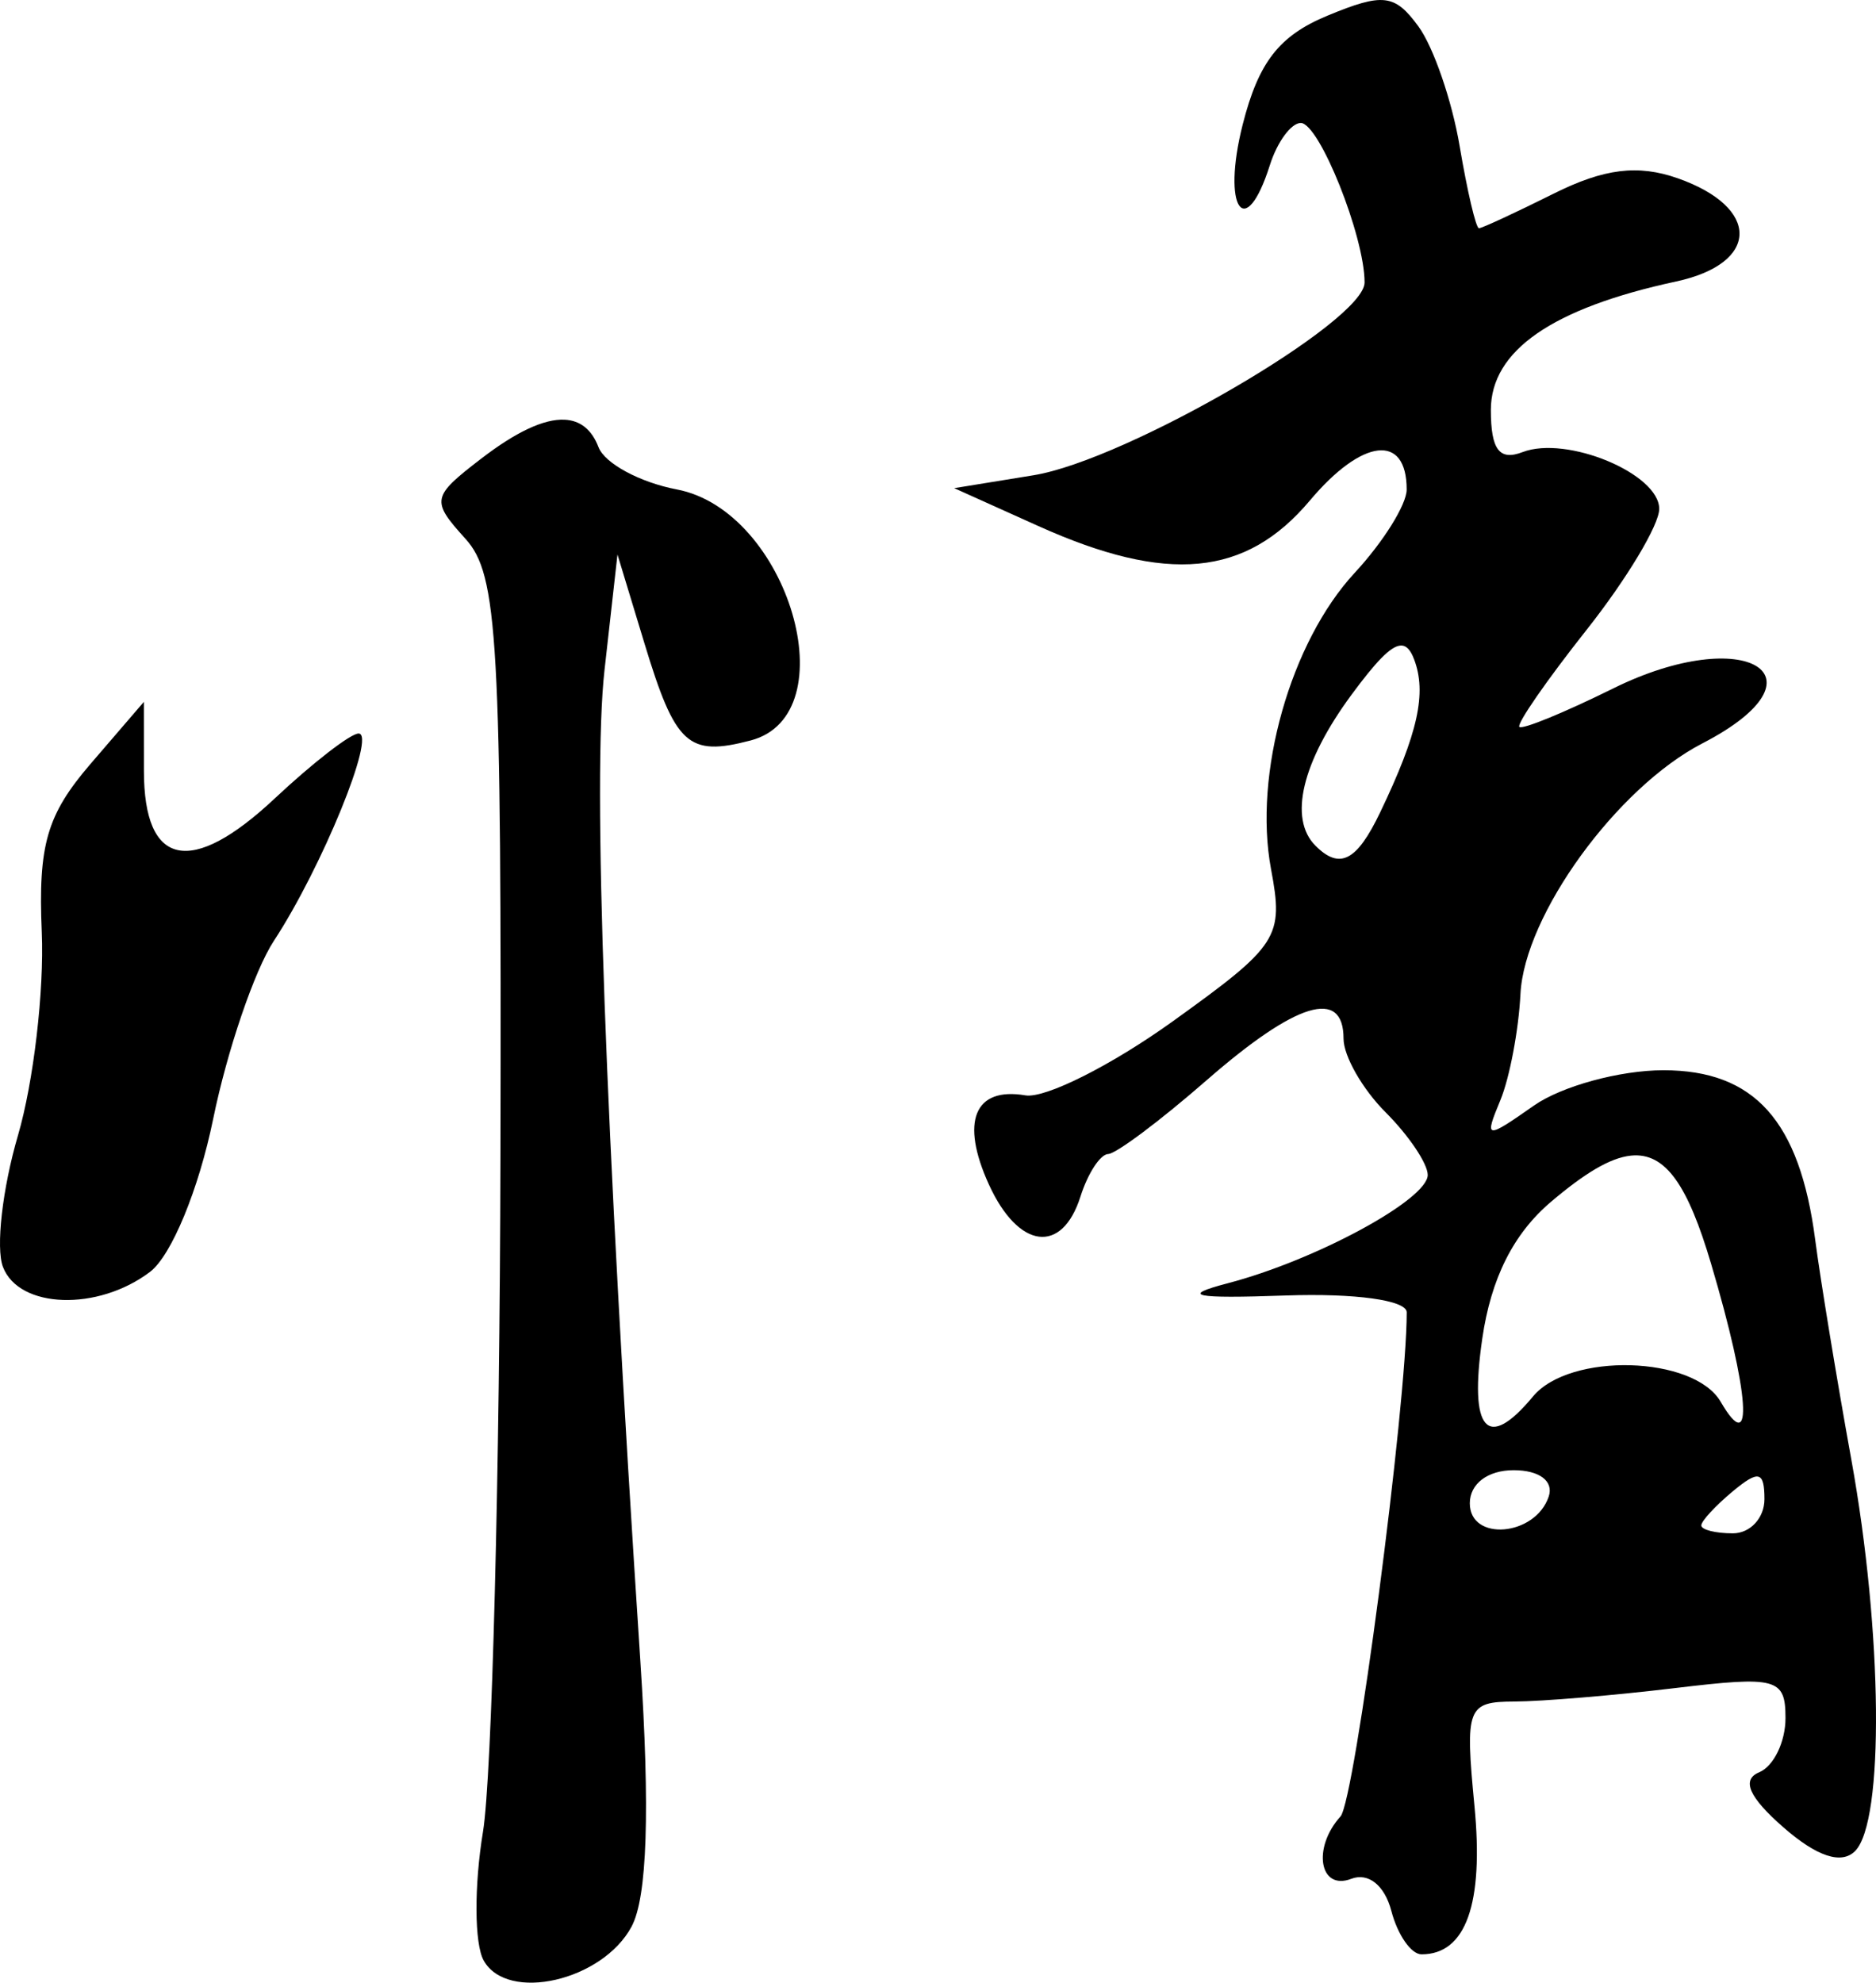<?xml version="1.0" encoding="UTF-8" standalone="no"?>
<!-- Created with Inkscape (http://www.inkscape.org/) -->

<svg
   xmlns:dc="http://purl.org/dc/elements/1.1/"
   xmlns:cc="http://creativecommons.org/ns#"
   xmlns:rdf="http://www.w3.org/1999/02/22-rdf-syntax-ns#"
   xmlns:svg="http://www.w3.org/2000/svg"
   xmlns="http://www.w3.org/2000/svg"
   xmlns:sodipodi="http://sodipodi.sourceforge.net/DTD/sodipodi-0.dtd"
   xmlns:inkscape="http://www.inkscape.org/namespaces/inkscape"
   width="80.129mm"
   height="84.667mm"
   viewBox="0 0 283.923 300"
   id="svg3569"
   version="1.1"
   inkscape:version="0.91 r13725"
   sodipodi:docname="191.svg">
  <defs
     id="defs3571" />
  <sodipodi:namedview
     id="base"
     pagecolor="#ffffff"
     bordercolor="#666666"
     borderopacity="1.0"
     inkscape:pageopacity="0.0"
     inkscape:pageshadow="2"
     inkscape:zoom="0.7"
     inkscape:cx="53.794509"
     inkscape:cy="44.30525"
     inkscape:document-units="px"
     inkscape:current-layer="layer1"
     showgrid="true"
     fit-margin-top="0"
     fit-margin-left="0"
     fit-margin-right="0"
     fit-margin-bottom="0"
     inkscape:window-width="1280"
     inkscape:window-height="751"
     inkscape:window-x="0"
     inkscape:window-y="1"
     inkscape:window-maximized="1">
    <inkscape:grid
       type="xygrid"
       id="grid3673"
       originx="-487.732"
       originy="-457.225" />
  </sodipodi:namedview>
  <g
     inkscape:label="Layer 1"
     inkscape:groupmode="layer"
     id="layer1"
     transform="translate(-487.732,-295.137)">
    <path
       style="fill:#000000"
       d="M 697.335,295.175 C 695.391,294.945 692.842,295.764 688.631,297.508 C 681.323,300.535 678.202,304.545 675.804,313.994 C 672.603,326.604 676.177,331.916 679.922,320.115 C 681.034,316.611 683.138,313.745 684.6,313.745 C 687.393,313.745 694.255,330.894 694.255,337.876 C 694.255,343.782 658.25,364.748 644.158,367.046 L 632.146,368.999 L 644.886,374.735 C 664.407,383.517 676.273,382.401 685.975,370.871 C 693.909,361.443 700.625,360.676 700.625,369.204 C 700.625,371.473 697.087,377.142 692.768,381.802 C 683.033,392.306 677.397,412.253 680.096,426.642 C 682.031,436.955 681.258,438.157 665.247,449.659 C 655.956,456.334 645.909,461.382 642.92,460.876 C 635.201,459.568 633.045,464.815 637.39,474.35 C 641.852,484.143 648.453,485.018 651.256,476.185 C 652.368,472.682 654.253,469.786 655.449,469.753 C 656.645,469.719 663.341,464.703 670.33,458.605 C 683.916,446.75 691.07,444.575 691.07,452.297 C 691.07,454.925 693.937,459.941 697.44,463.445 C 700.944,466.948 703.811,471.212 703.811,472.919 C 703.811,476.642 686.846,485.828 673.552,489.305 C 666.247,491.216 668.307,491.651 682.311,491.159 C 692.829,490.79 700.631,491.875 700.632,493.703 C 700.633,507.731 692.768,567.592 690.61,569.984 C 686.304,574.757 687.429,581.267 692.24,579.421 C 694.826,578.429 697.295,580.412 698.311,584.299 C 699.253,587.901 701.306,590.849 702.871,590.849 C 709.588,590.849 712.309,583.229 710.884,568.398 C 709.452,553.497 709.783,552.623 716.937,552.597 C 721.101,552.582 732.039,551.667 741.236,550.562 C 756.637,548.713 757.957,549.072 757.957,555.104 C 757.957,558.705 756.166,562.394 753.976,563.303 C 751.255,564.433 752.424,567.077 757.671,571.658 C 762.71,576.057 766.424,577.287 768.483,575.228 C 772.933,570.779 772.66,542.165 767.923,515.999 C 765.703,503.736 763.24,488.748 762.449,482.692 C 760.099,464.717 753.248,457.075 739.481,457.075 C 732.904,457.075 724.081,459.482 719.879,462.425 C 712.559,467.552 712.351,467.519 714.797,461.628 C 716.2,458.247 717.571,451.012 717.845,445.547 C 718.445,433.588 732.438,414.31 745.379,407.618 C 765.069,397.436 751.947,389.375 731.861,399.313 C 724.506,402.952 718.127,405.568 717.683,405.124 C 717.239,404.68 721.819,398.065 727.861,390.43 C 733.902,382.795 738.847,374.565 738.847,372.141 C 738.847,366.801 724.847,360.981 718.168,363.543 C 714.65,364.894 713.366,363.188 713.366,357.167 C 713.366,348.2 722.641,341.77 741.41,337.726 C 754.082,334.997 754.215,326.53 741.652,322.112 C 735.632,319.995 730.508,320.626 722.878,324.432 C 717.106,327.311 712.015,329.67 711.562,329.67 C 711.109,329.67 709.794,324.068 708.638,317.222 C 707.481,310.377 704.677,302.243 702.411,299.144 C 700.615,296.688 699.278,295.406 697.335,295.175 Z M 573.165,358.641 C 570.072,358.499 565.854,360.466 560.562,364.532 C 553.049,370.305 552.938,370.872 558.173,376.657 C 563.101,382.103 563.643,391.685 563.473,470.064 C 563.369,518.101 562.179,564.111 560.829,572.305 C 559.479,580.498 559.524,589.262 560.935,591.782 C 564.511,598.172 578.919,594.869 583.318,586.65 C 585.693,582.213 586.125,569.019 584.643,546.432 C 579.275,464.648 577.399,412.798 579.218,396.558 L 581.184,379.04 L 585.252,392.439 C 589.948,407.904 591.858,409.655 601.333,407.177 C 616.136,403.306 607.046,372.404 590.161,369.192 C 584.589,368.132 579.258,365.259 578.316,362.803 C 577.295,360.141 575.571,358.752 573.165,358.641 Z M 699.655,392.819 C 700.554,392.737 701.19,393.445 701.733,394.859 C 703.695,399.973 702.35,406.087 696.613,418.057 C 693.07,425.451 690.496,426.777 686.821,423.102 C 682.723,419.004 684.766,410.44 692.277,400.259 C 695.939,395.295 698.157,392.955 699.655,392.819 Z M 509.507,401.335 L 501.438,410.716 C 494.812,418.421 493.494,422.976 494.054,436.197 C 494.429,445.052 492.81,458.884 490.452,466.935 C 488.094,474.986 487.069,483.944 488.181,486.842 C 490.611,493.174 502.544,493.571 510.44,487.582 C 513.674,485.129 517.809,475.114 519.995,464.44 C 522.114,454.092 526.247,441.97 529.177,437.504 C 536.426,426.453 544.739,406.107 541.998,406.125 C 540.774,406.133 535.057,410.567 529.289,415.973 C 516.648,427.821 509.518,426.31 509.513,411.786 L 509.507,401.335 Z M 734.56,469.995 C 739.863,469.445 743.211,474.621 746.685,486.319 C 752.51,505.934 753.209,515.932 748.147,507.24 C 744.085,500.267 725.299,499.74 719.736,506.444 C 712.807,514.792 710.043,511.637 712.066,497.685 C 713.388,488.564 716.777,481.812 722.455,476.994 C 727.496,472.716 731.379,470.326 734.56,469.995 Z M 716.812,517.592 C 720.704,517.592 722.902,519.238 722.125,521.573 C 720.118,527.6 710.181,528.453 710.181,522.6 C 710.181,519.645 712.9,517.592 716.812,517.592 Z M 753.845,518.575 C 754.551,518.752 754.772,519.861 754.772,521.977 C 754.772,524.82 752.622,527.147 749.995,527.147 C 747.367,527.147 745.217,526.608 745.217,525.946 C 745.217,525.285 747.367,522.958 749.995,520.777 C 751.951,519.153 753.14,518.397 753.845,518.575 Z"
       id="path3671"
       inkscape:connector-curvature="0" />
  </g>
</svg>
